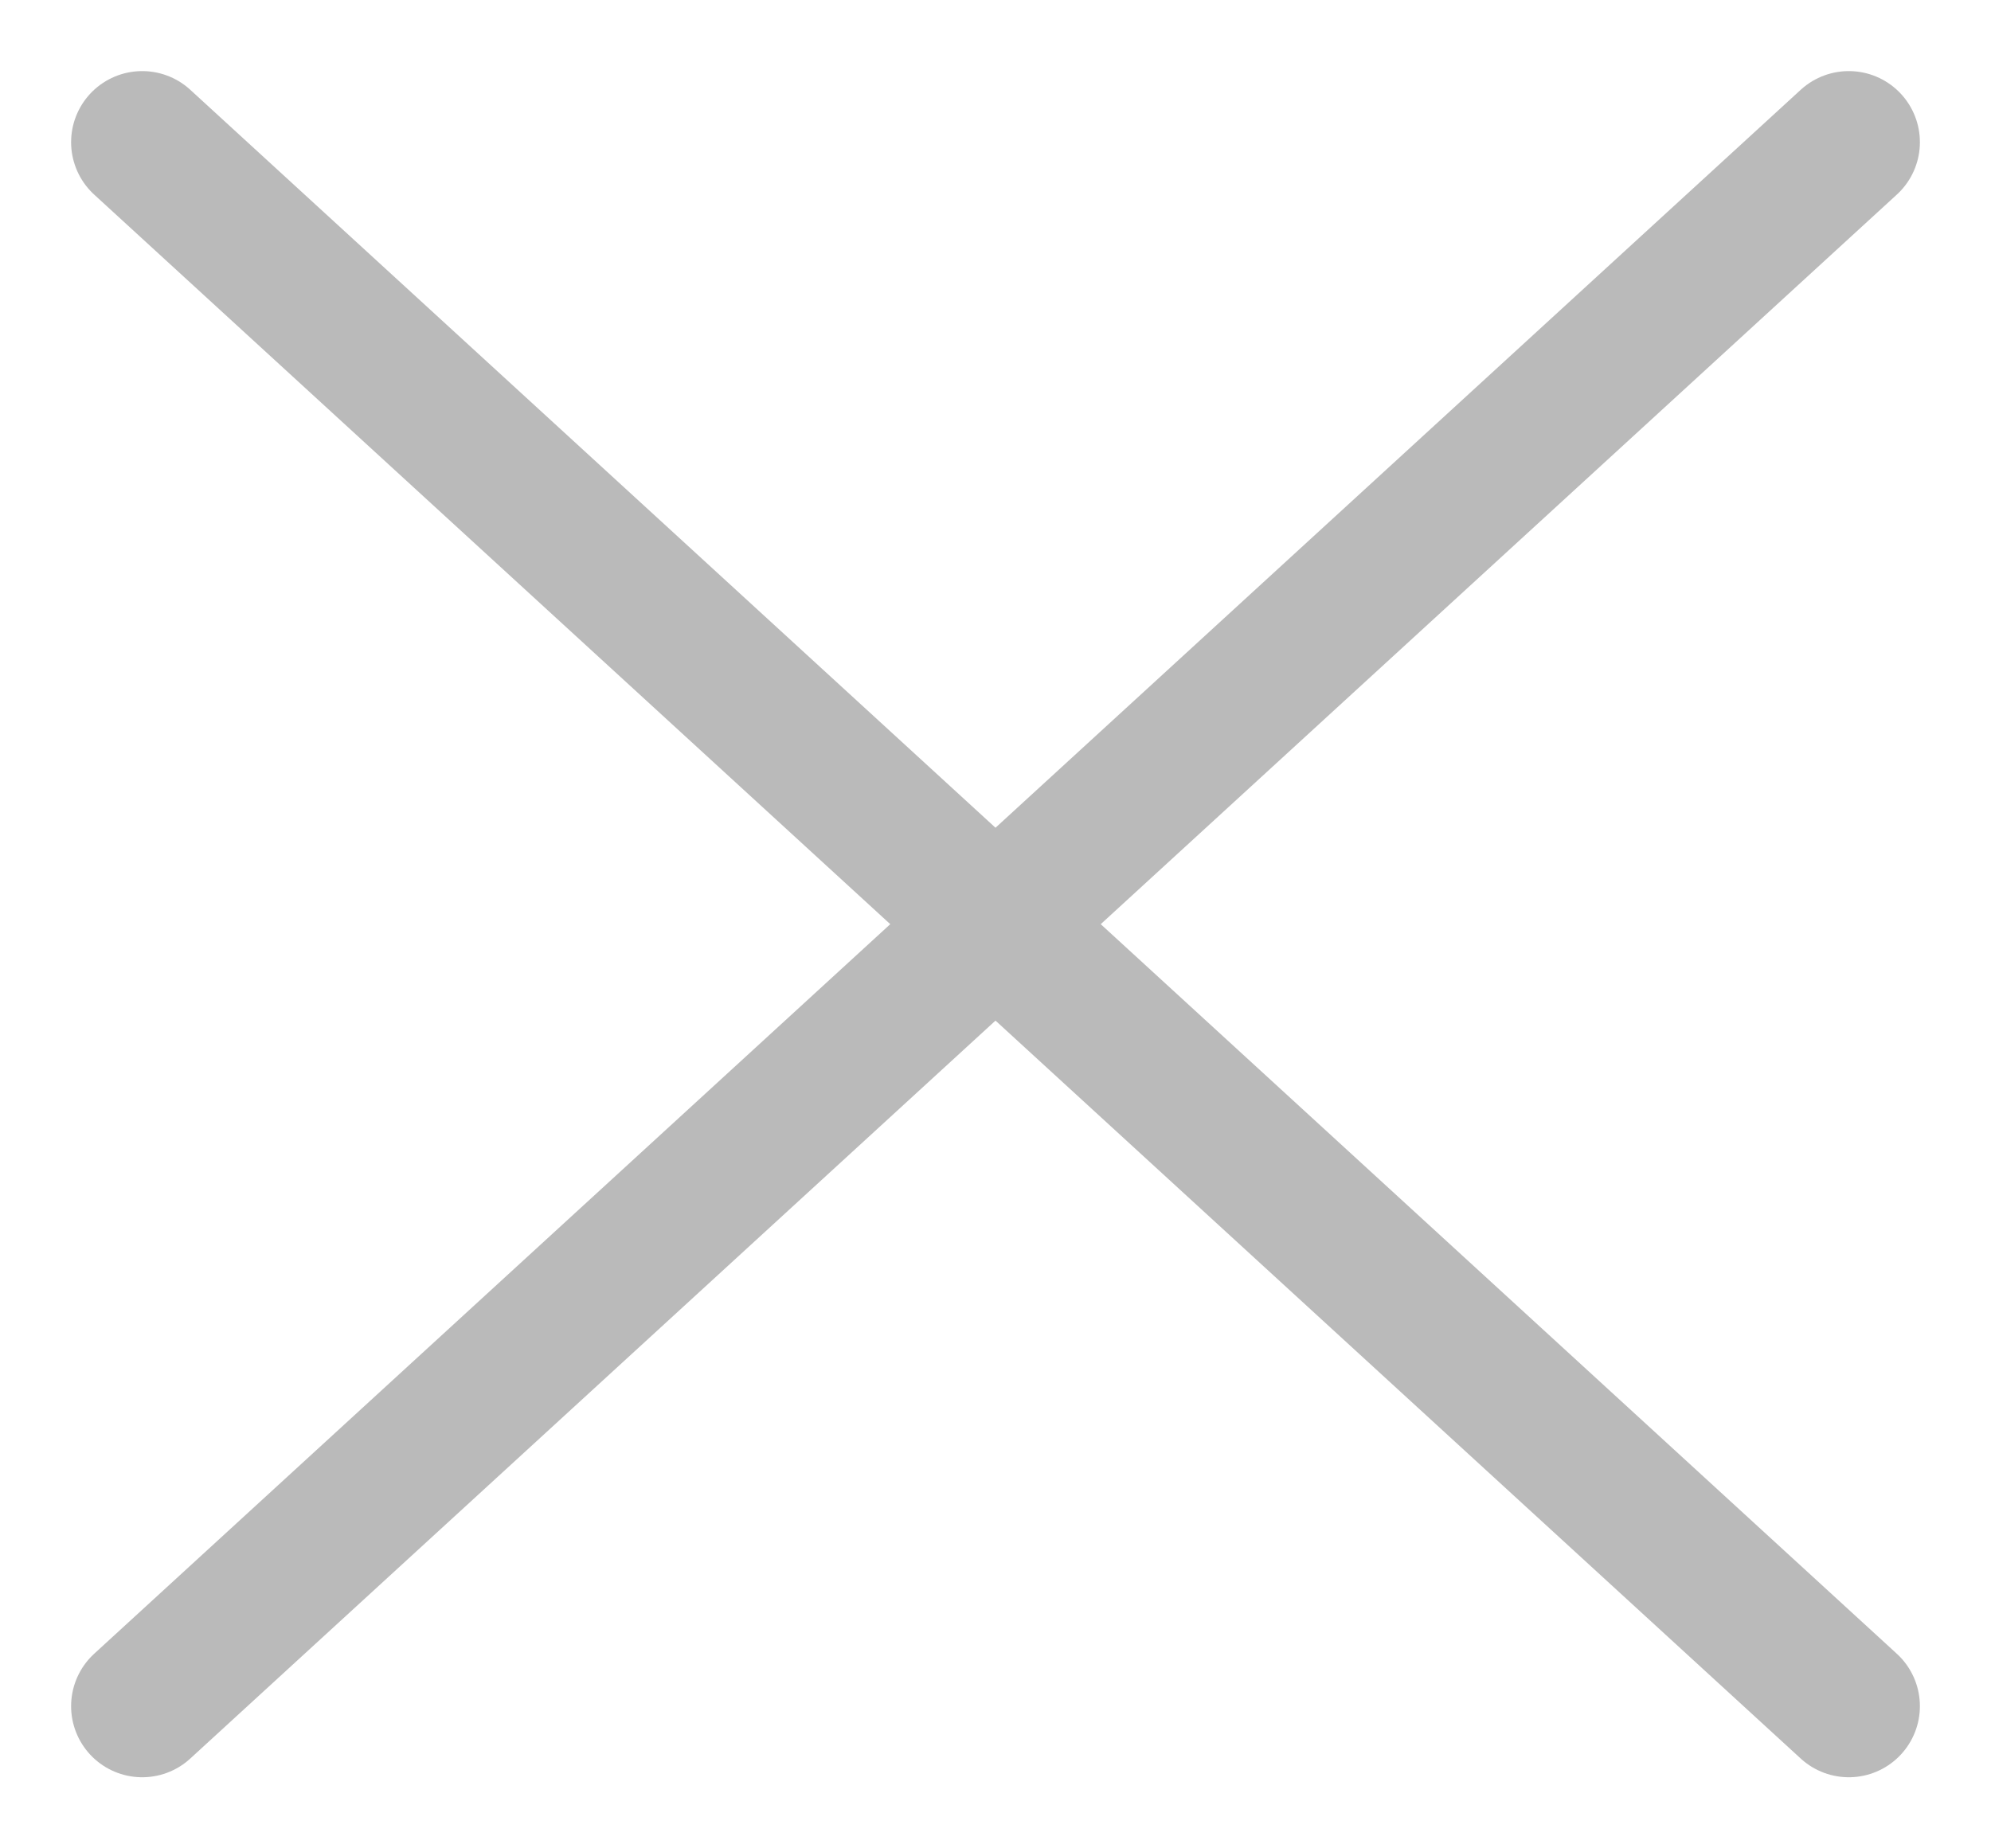 <svg width="14" height="13" viewBox="0 0 14 13" fill="none" xmlns="http://www.w3.org/2000/svg">
<path d="M1 1L7 6.5M13 12L7 6.5M7 6.5L1 12L13 1" stroke="#BABABA" stroke-linecap="round" stroke-linejoin="round"/>
</svg>
